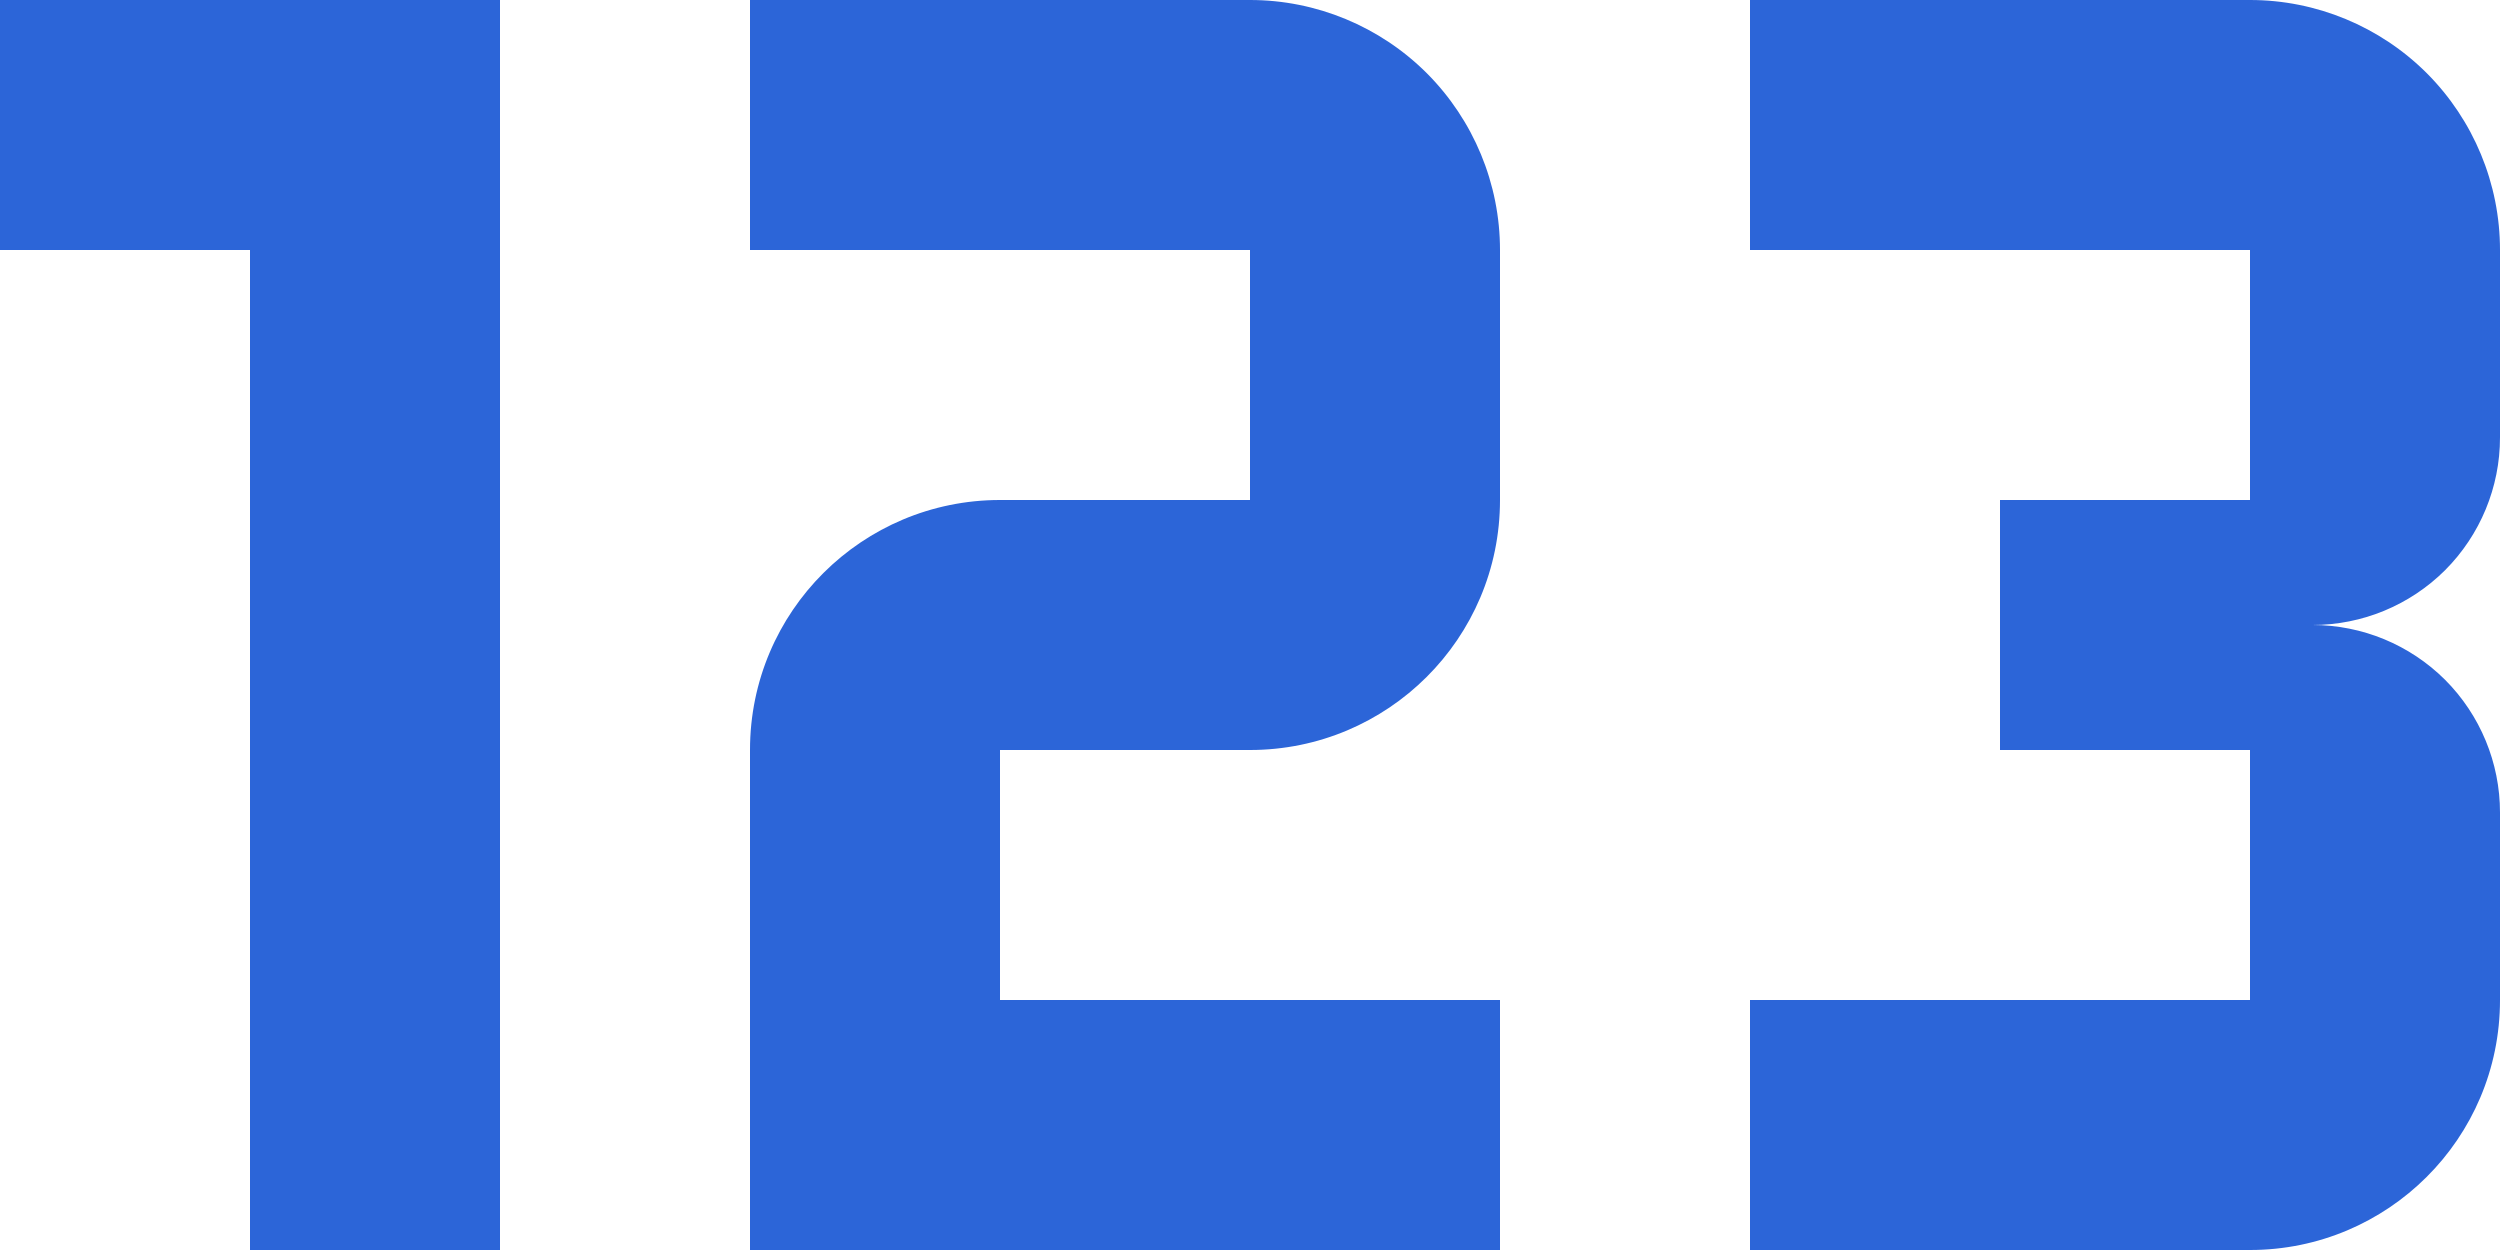 <svg width="18" height="9" viewBox="0 0 18 9" fill="none" xmlns="http://www.w3.org/2000/svg">
<path d="M1.8 9V1.8H0V0H3.6V9H1.8ZM18 7.2C18 8.199 17.19 9 16.2 9H12.6V7.2H16.2V5.4H14.4V3.6H16.2V1.8H12.6V0H16.2C16.677 0 17.135 0.19 17.473 0.527C17.81 0.865 18 1.323 18 1.8V3.15C18 3.508 17.858 3.851 17.605 4.105C17.351 4.358 17.008 4.5 16.65 4.5C17.008 4.5 17.351 4.642 17.605 4.895C17.858 5.149 18 5.492 18 5.85V7.2ZM10.8 7.2V9H5.4V5.4C5.4 4.401 6.21 3.6 7.2 3.6H9V1.8H5.4V0H9C9.477 0 9.935 0.19 10.273 0.527C10.61 0.865 10.8 1.323 10.8 1.8V3.6C10.8 4.599 9.99 5.4 9 5.4H7.2V7.2H10.8Z" fill="#2C65D8"/>
</svg>
